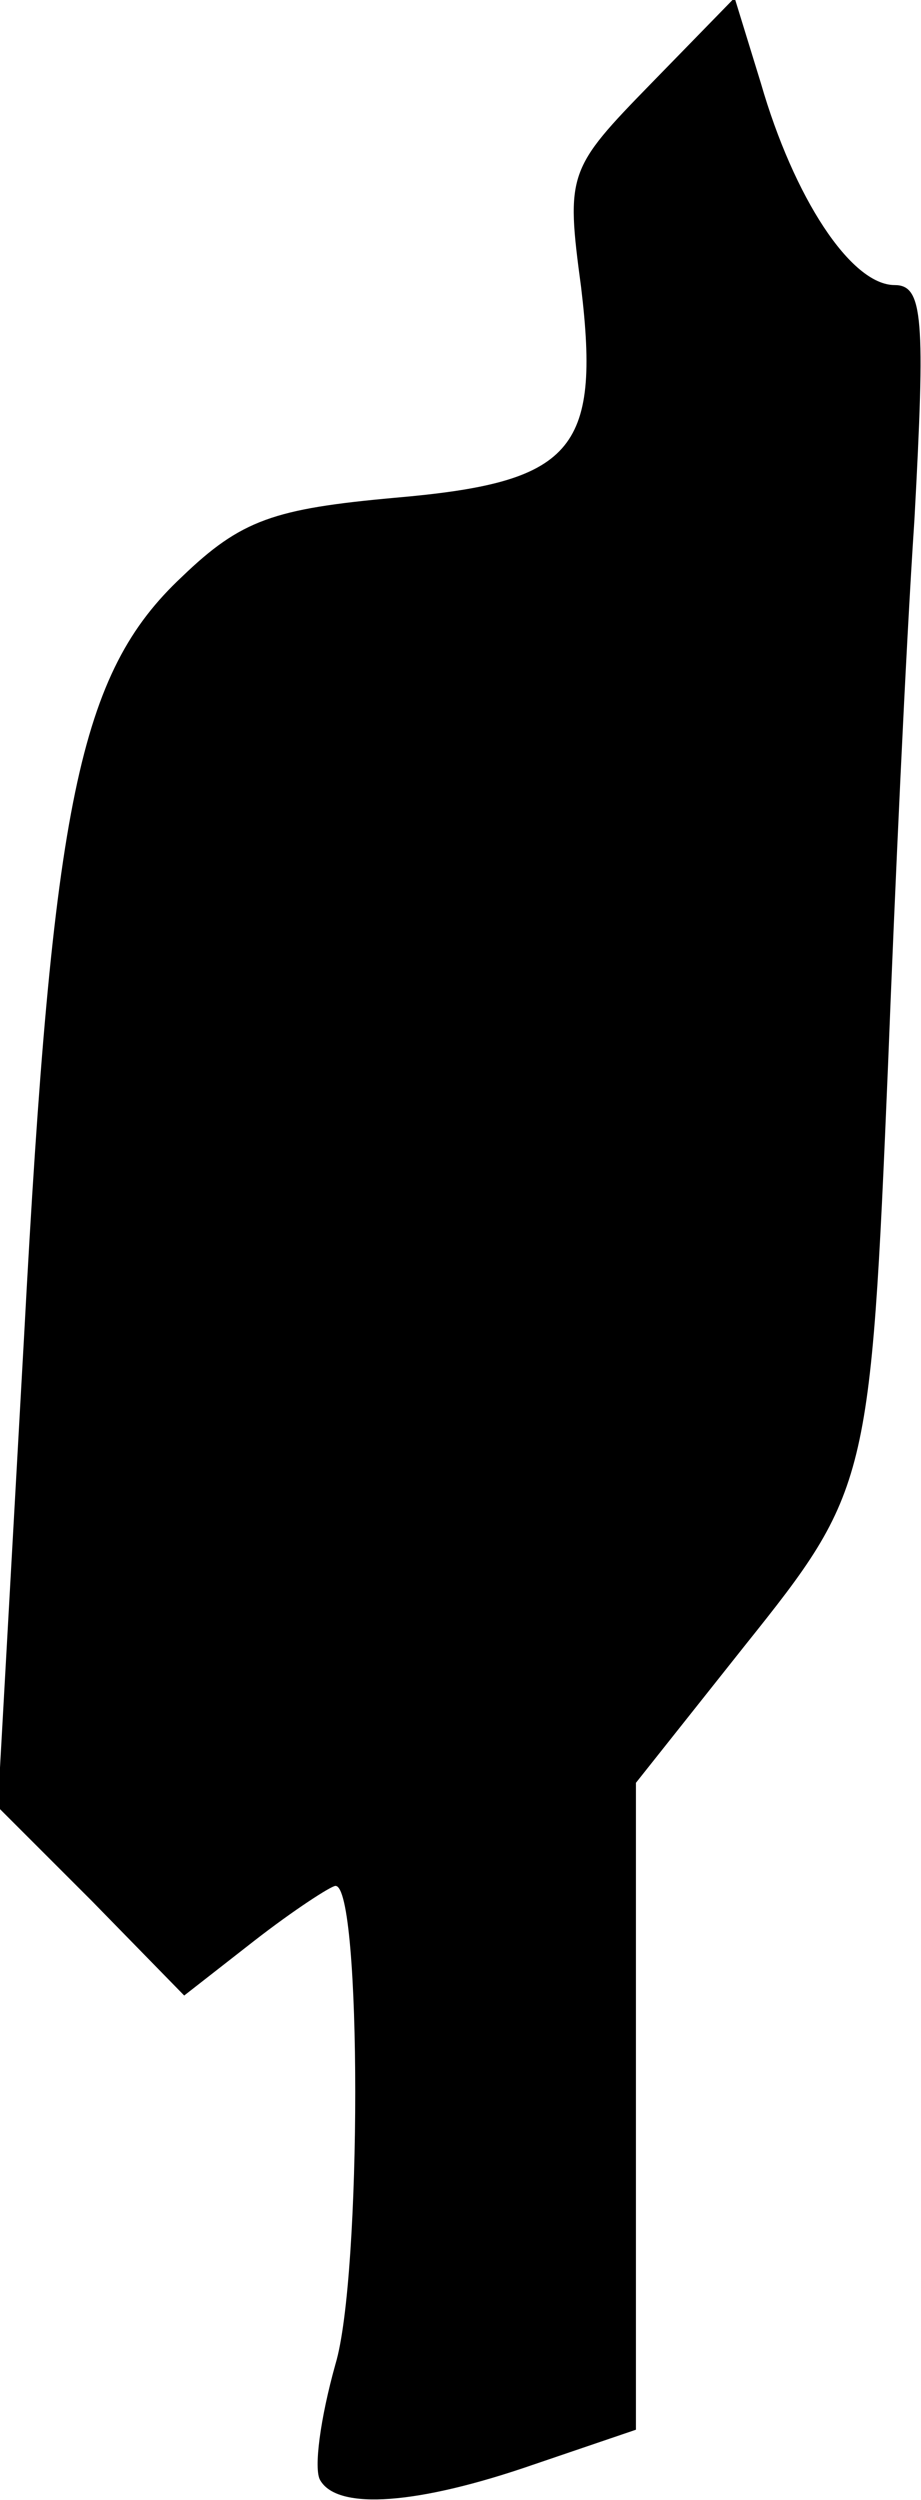 <?xml version="1.0" standalone="no"?>
<!DOCTYPE svg PUBLIC "-//W3C//DTD SVG 20010904//EN"
 "http://www.w3.org/TR/2001/REC-SVG-20010904/DTD/svg10.dtd">
<svg version="1.0" xmlns="http://www.w3.org/2000/svg"
 width="42pt" height="114pt" viewBox="0 0 42 114"
 preserveAspectRatio="xMidYMid meet">
<g transform="translate(0,114) scale(0.1,-0.1)"
fill="#000000" stroke="none">
<path fill="#000000" stroke="none" d="M297 1102 c-38 -39 -39 -41 -32 -93 9
-75 -4 -89 -85 -96 -55 -5 -70 -10 -97 -36 -47 -44 -59 -103 -72 -346 l-12
-215 43 -43 42 -43 32 25 c18 14 35 25 37 25 12 0 12 -178 0 -218 -7 -25 -10
-48 -7 -53 8 -14 45 -11 97 7 l47 16 0 148 0 147 50 63 c56 70 57 74 65 265 3
77 8 188 12 248 5 92 4 107 -9 107 -20 0 -46 40 -61 92 l-12 39 -38 -39z"/>
</g>
</svg>
